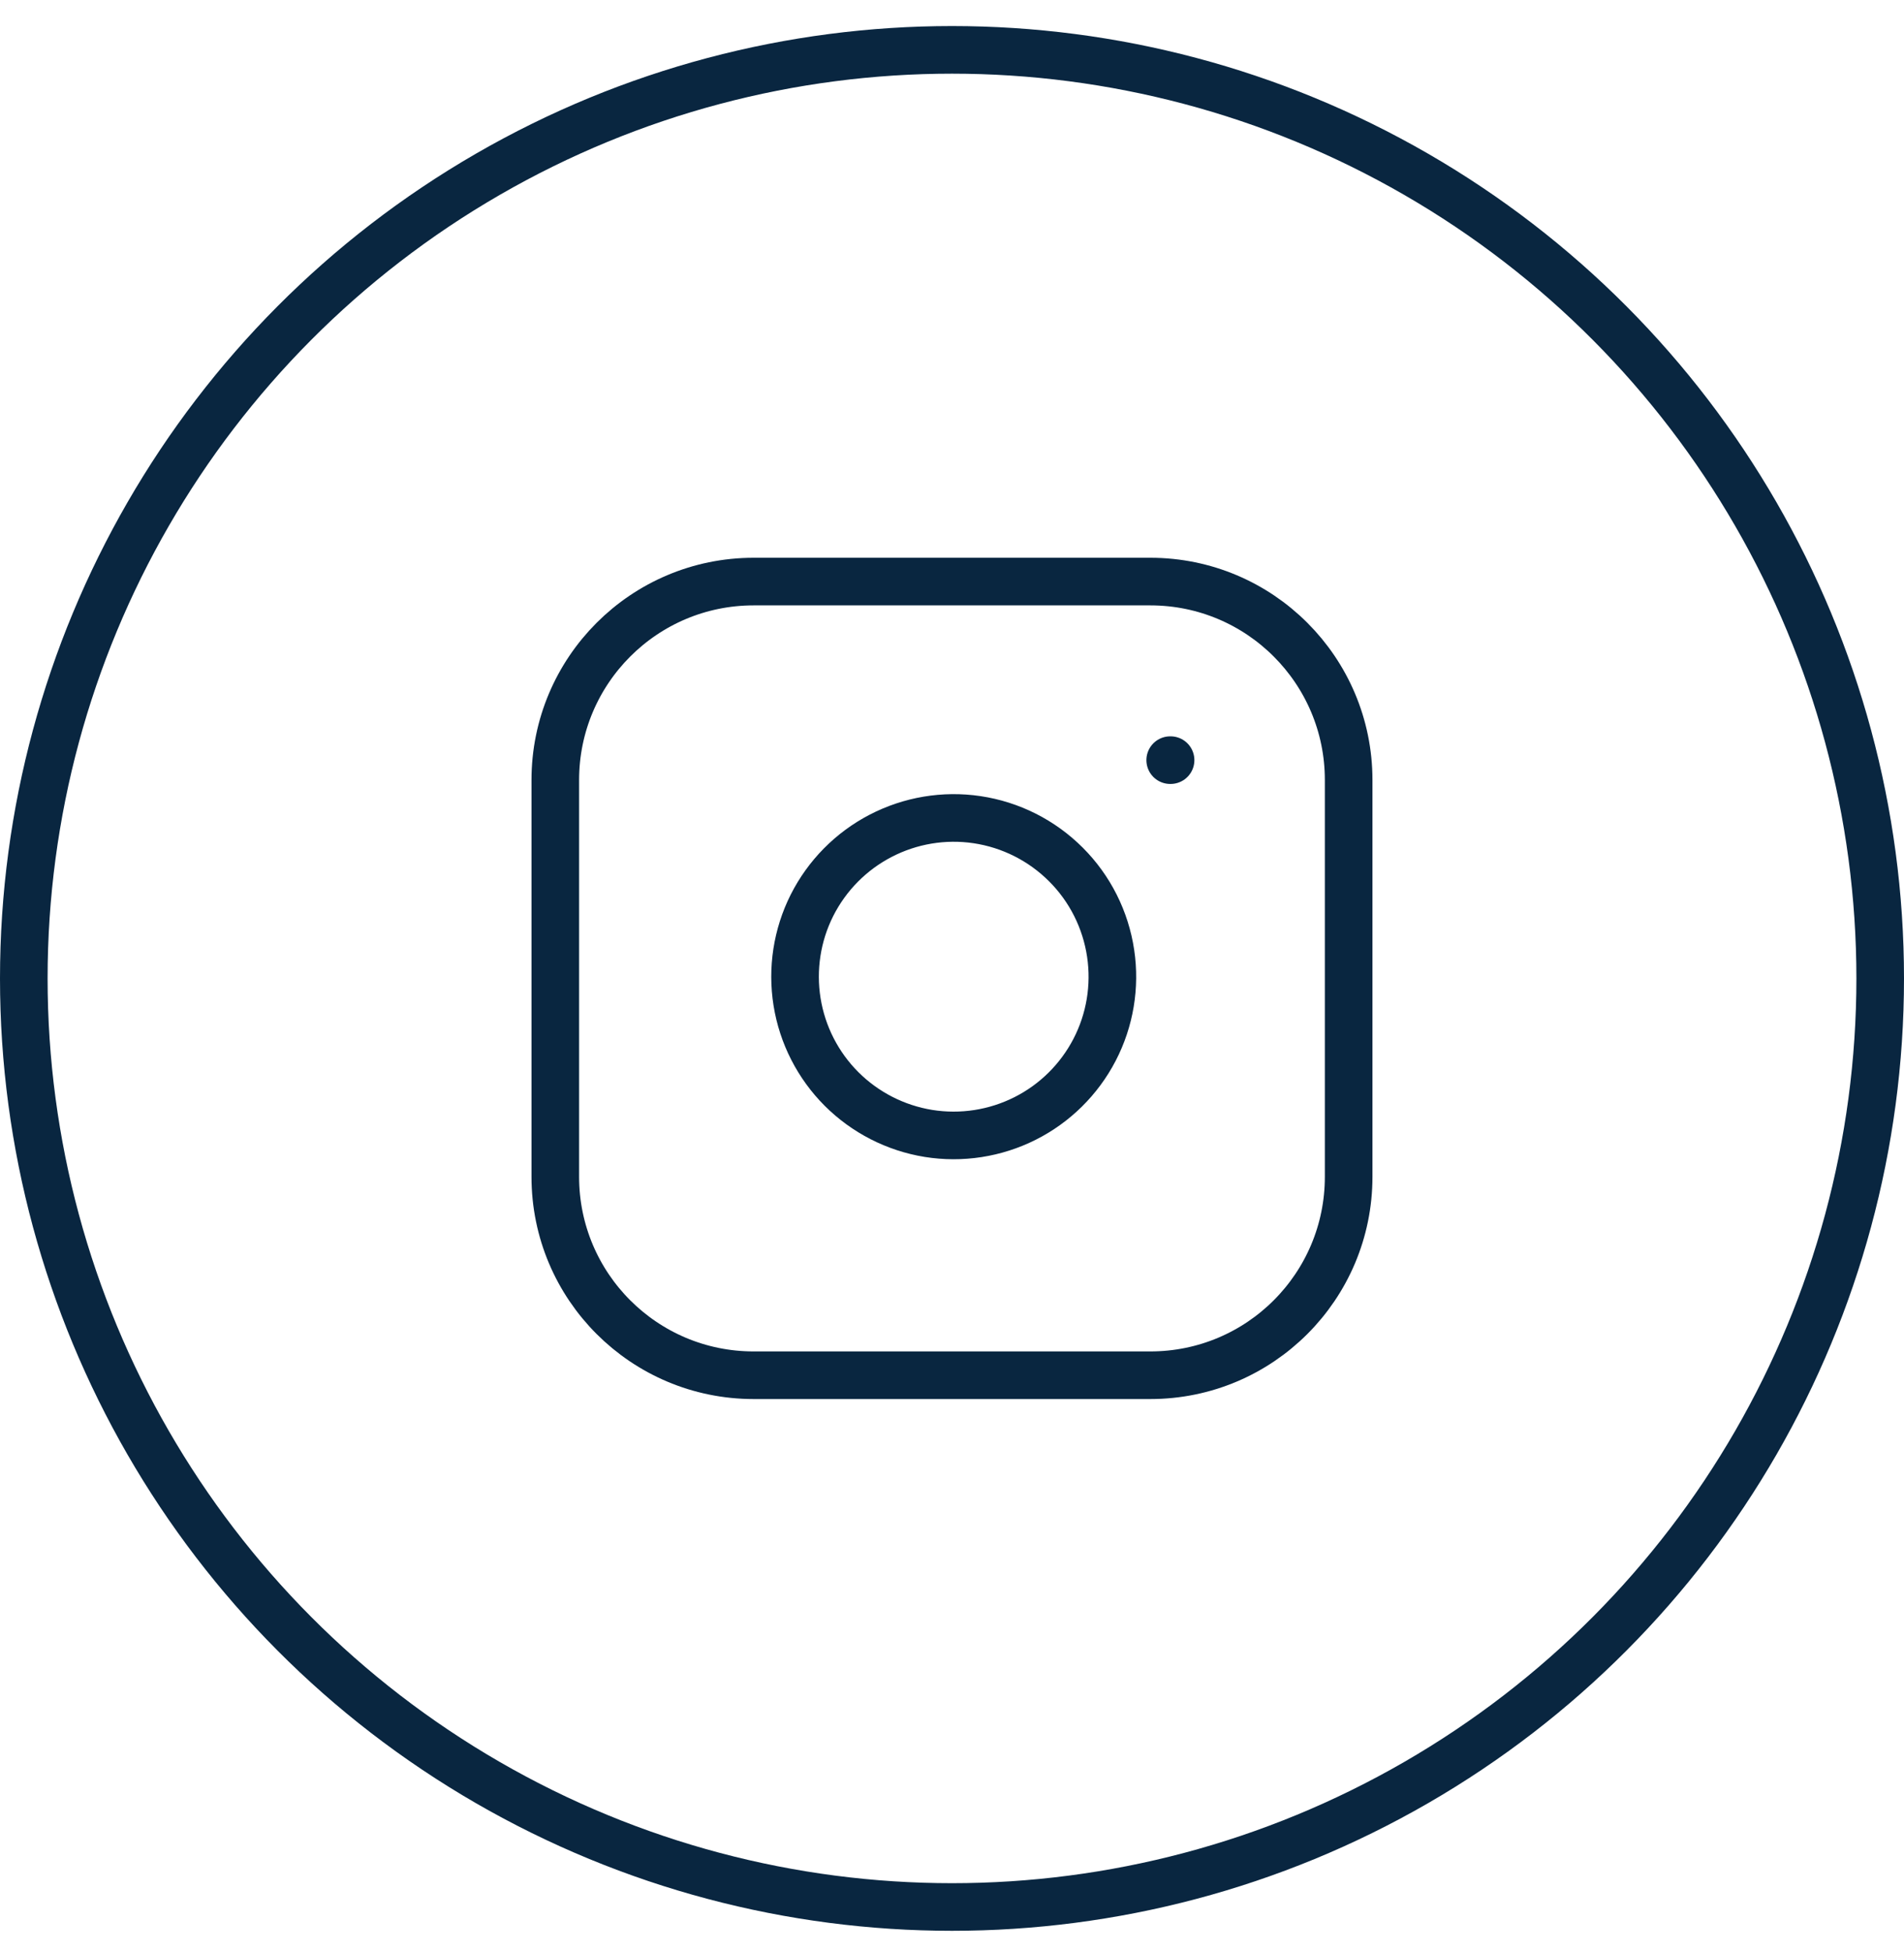 <svg width="40" height="41" viewBox="0 0 40 41" fill="none" xmlns="http://www.w3.org/2000/svg">
<circle cx="20" cy="20.547" r="19.5" stroke="#092640"/>
<path d="M24.166 12.213H15.833C13.532 12.213 11.666 14.079 11.666 16.38V24.713C11.666 27.015 13.532 28.88 15.833 28.88H24.166C26.468 28.88 28.333 27.015 28.333 24.713V16.38C28.333 14.079 26.468 12.213 24.166 12.213Z" stroke="#092640" stroke-linecap="round" stroke-linejoin="round"/>
<path d="M23.333 20.022C23.436 20.715 23.318 21.424 22.995 22.046C22.672 22.668 22.161 23.173 21.535 23.488C20.908 23.803 20.199 23.913 19.506 23.802C18.814 23.69 18.175 23.363 17.679 22.868C17.183 22.372 16.856 21.732 16.745 21.04C16.634 20.348 16.743 19.638 17.058 19.012C17.374 18.386 17.878 17.875 18.501 17.552C19.123 17.229 19.831 17.11 20.525 17.213C21.232 17.318 21.887 17.648 22.393 18.154C22.899 18.659 23.228 19.314 23.333 20.022Z" stroke="#092640" stroke-linecap="round" stroke-linejoin="round"/>
<path d="M24.584 15.963H24.592" stroke="#092640" stroke-linecap="round" stroke-linejoin="round"/>
</svg>
